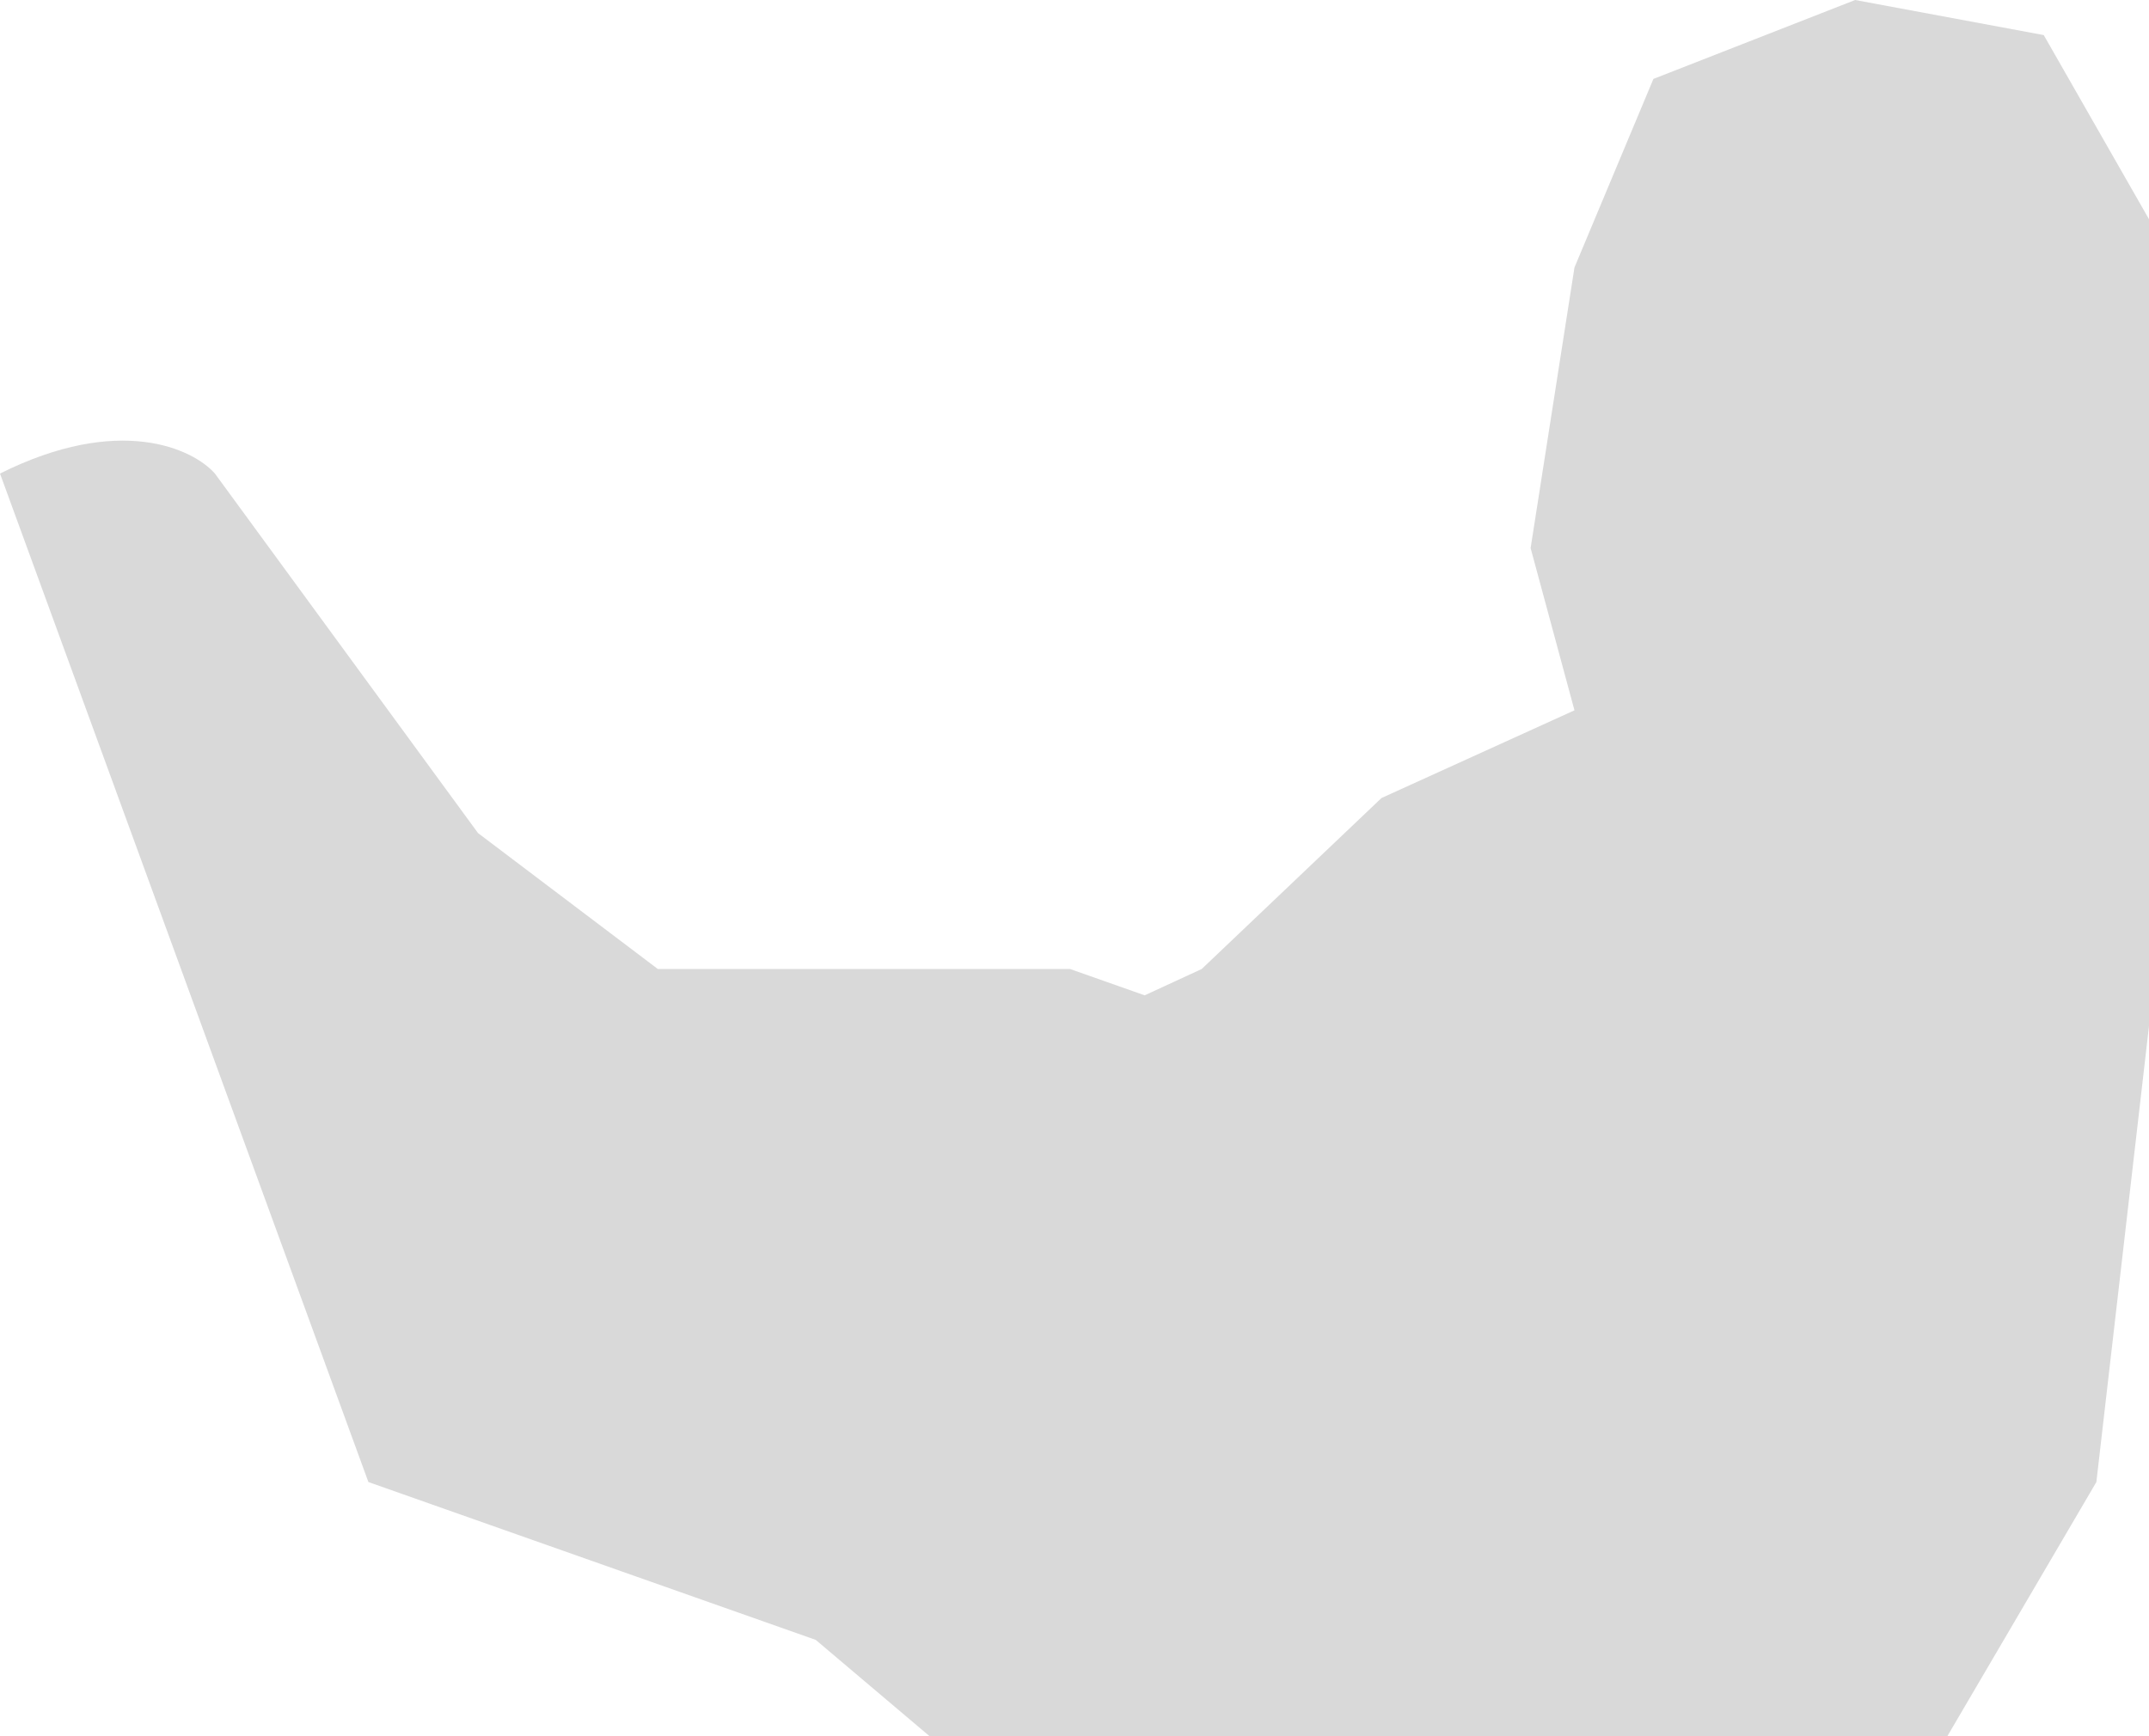 <svg width="490" height="396" viewBox="0 0 490 396" fill="none" xmlns="http://www.w3.org/2000/svg">
<path id="winter" d="M84 338L0 108C27.2 94.4 44 102.333 49 108L109 190L150 221H217H244L261 227L274 221L315 182L359 162L349 125L359 61L377 18L423 0L466 8L490 50V234L478 338L444 396H212L186 374L84 338Z" fill="#D9D9D9"/>
</svg>
